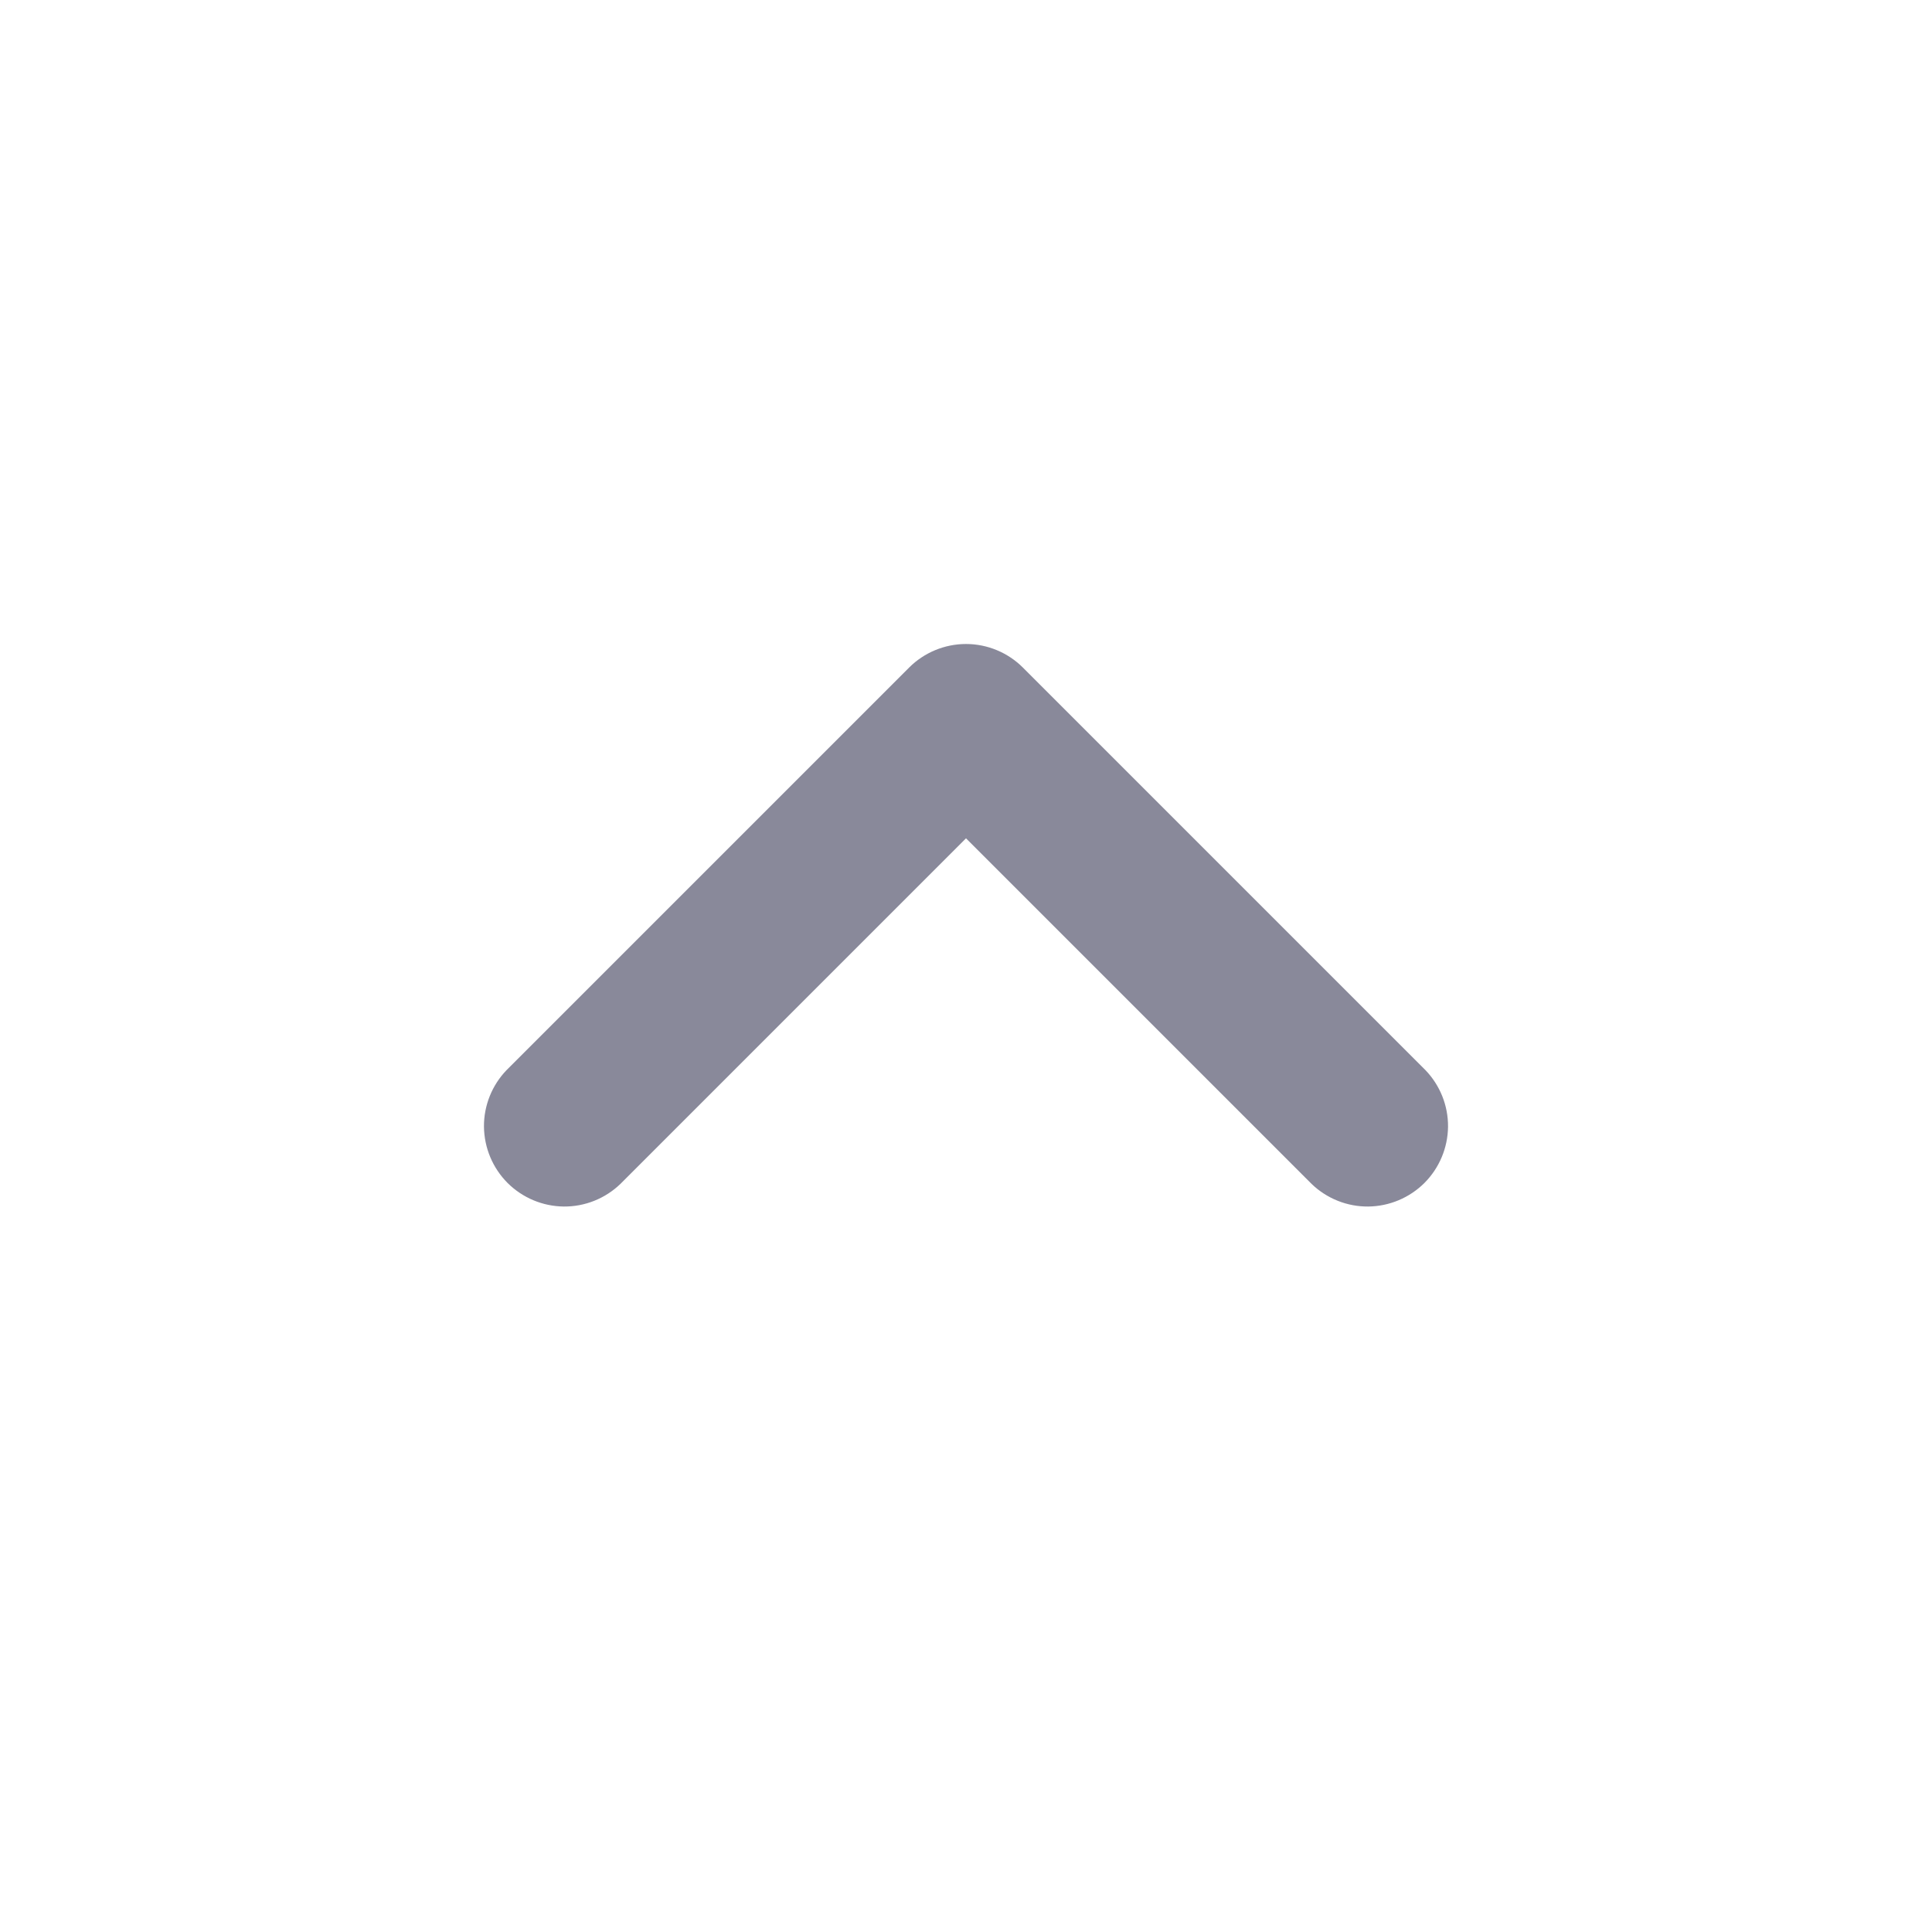 <svg width="24" height="24" viewBox="0 0 24 24" fill="none"
  xmlns="http://www.w3.org/2000/svg">
  <path d="M12.707 8.293C12.52 8.106 12.265 8 12 8C11.735 8 11.48 8.106 11.293 8.293L6.293 13.293C6.111 13.482 6.01 13.734 6.012 13.996C6.015 14.259 6.12 14.509 6.305 14.695C6.491 14.88 6.741 14.985 7.004 14.988C7.266 14.99 7.518 14.889 7.707 14.707L12 10.414L16.293 14.707C16.482 14.889 16.734 14.99 16.996 14.988C17.259 14.985 17.509 14.88 17.695 14.695C17.88 14.509 17.985 14.259 17.988 13.996C17.99 13.734 17.889 13.482 17.707 13.293L12.707 8.293Z" fill="#89899A"/>
</svg>
